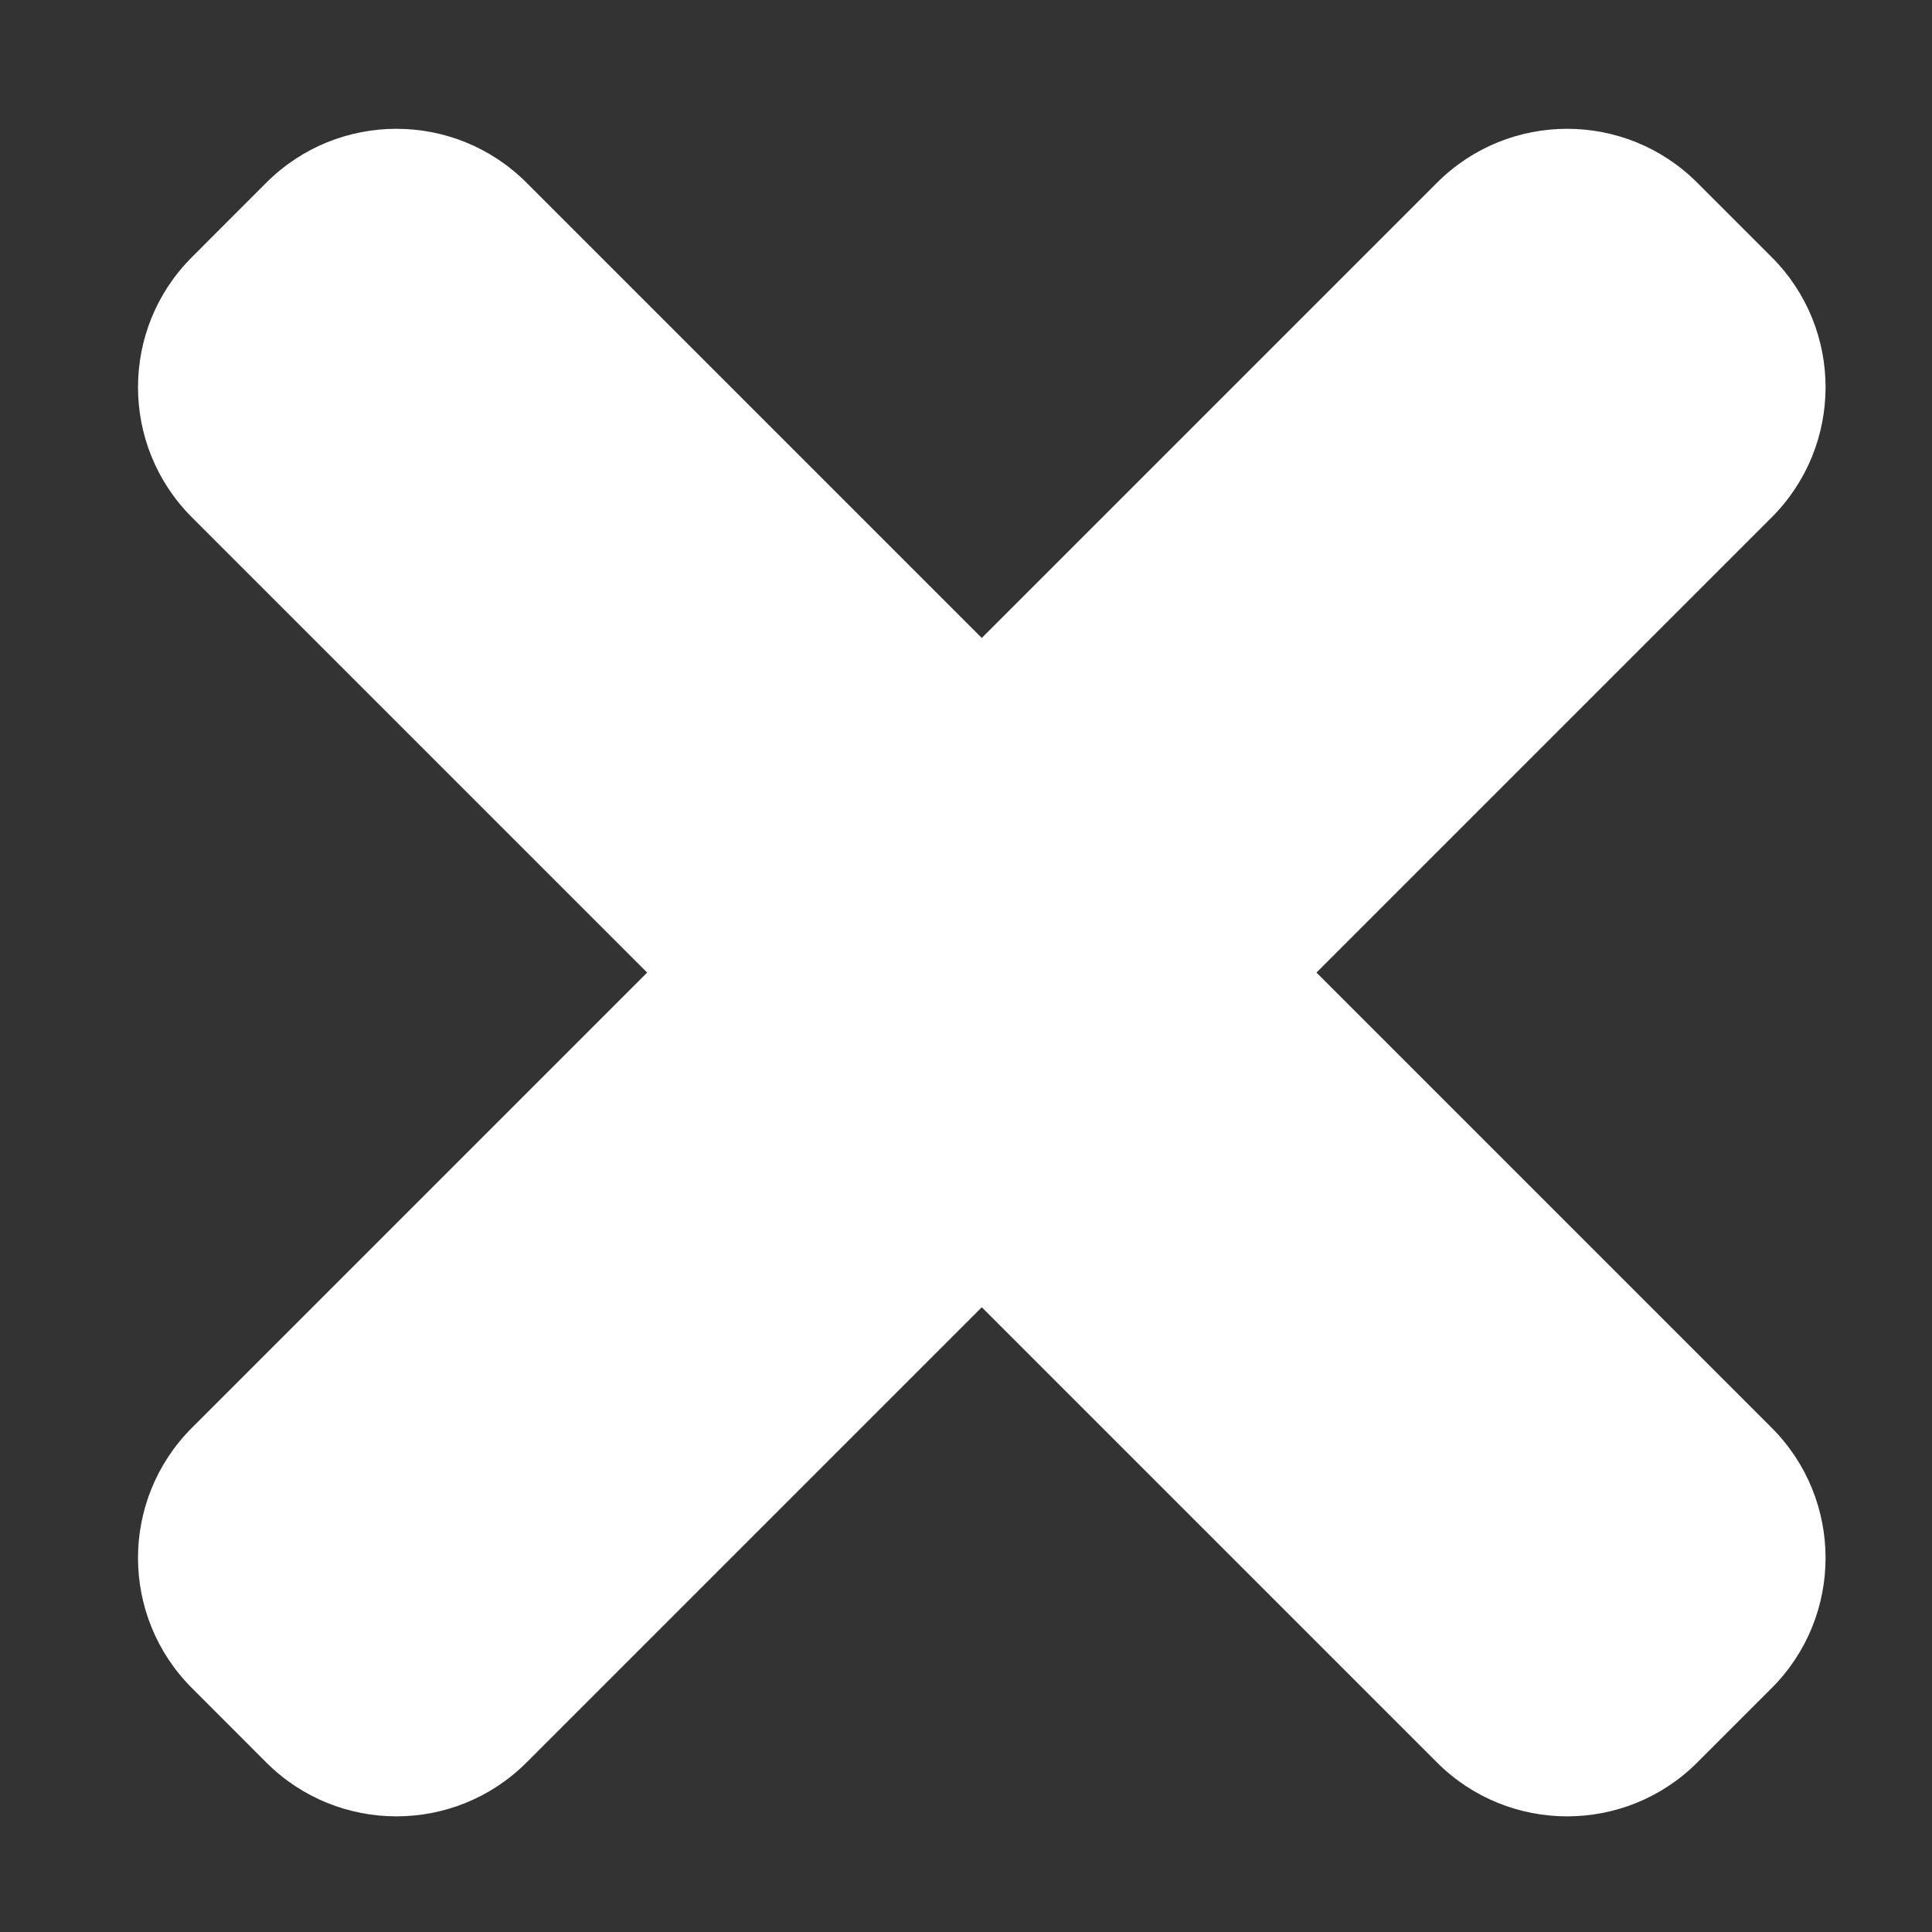 <svg width="30" height="30" viewBox="0 0 30 30" fill="none" xmlns="http://www.w3.org/2000/svg">
<rect x="0" y="0" width="30" height="30" fill="#333333" stroke="none"/>
<path d="M27.511 8.033C28.626 6.917 28.626 5.108 27.511 3.993L26.355 2.837C25.239 1.721 23.43 1.721 22.314 2.837L15.245 9.906L8.176 2.837C7.06 1.721 5.251 1.721 4.135 2.837L2.98 3.993C1.864 5.108 1.864 6.917 2.98 8.033L10.049 15.102L2.98 22.171C1.864 23.287 1.864 25.096 2.98 26.212L4.135 27.368C5.251 28.483 7.06 28.483 8.176 27.368L15.245 20.299L22.314 27.368C23.43 28.483 25.239 28.483 26.355 27.368L27.511 26.212C28.626 25.096 28.626 23.287 27.511 22.171L20.442 15.102L27.511 8.033Z" fill="white"/>
</svg>
